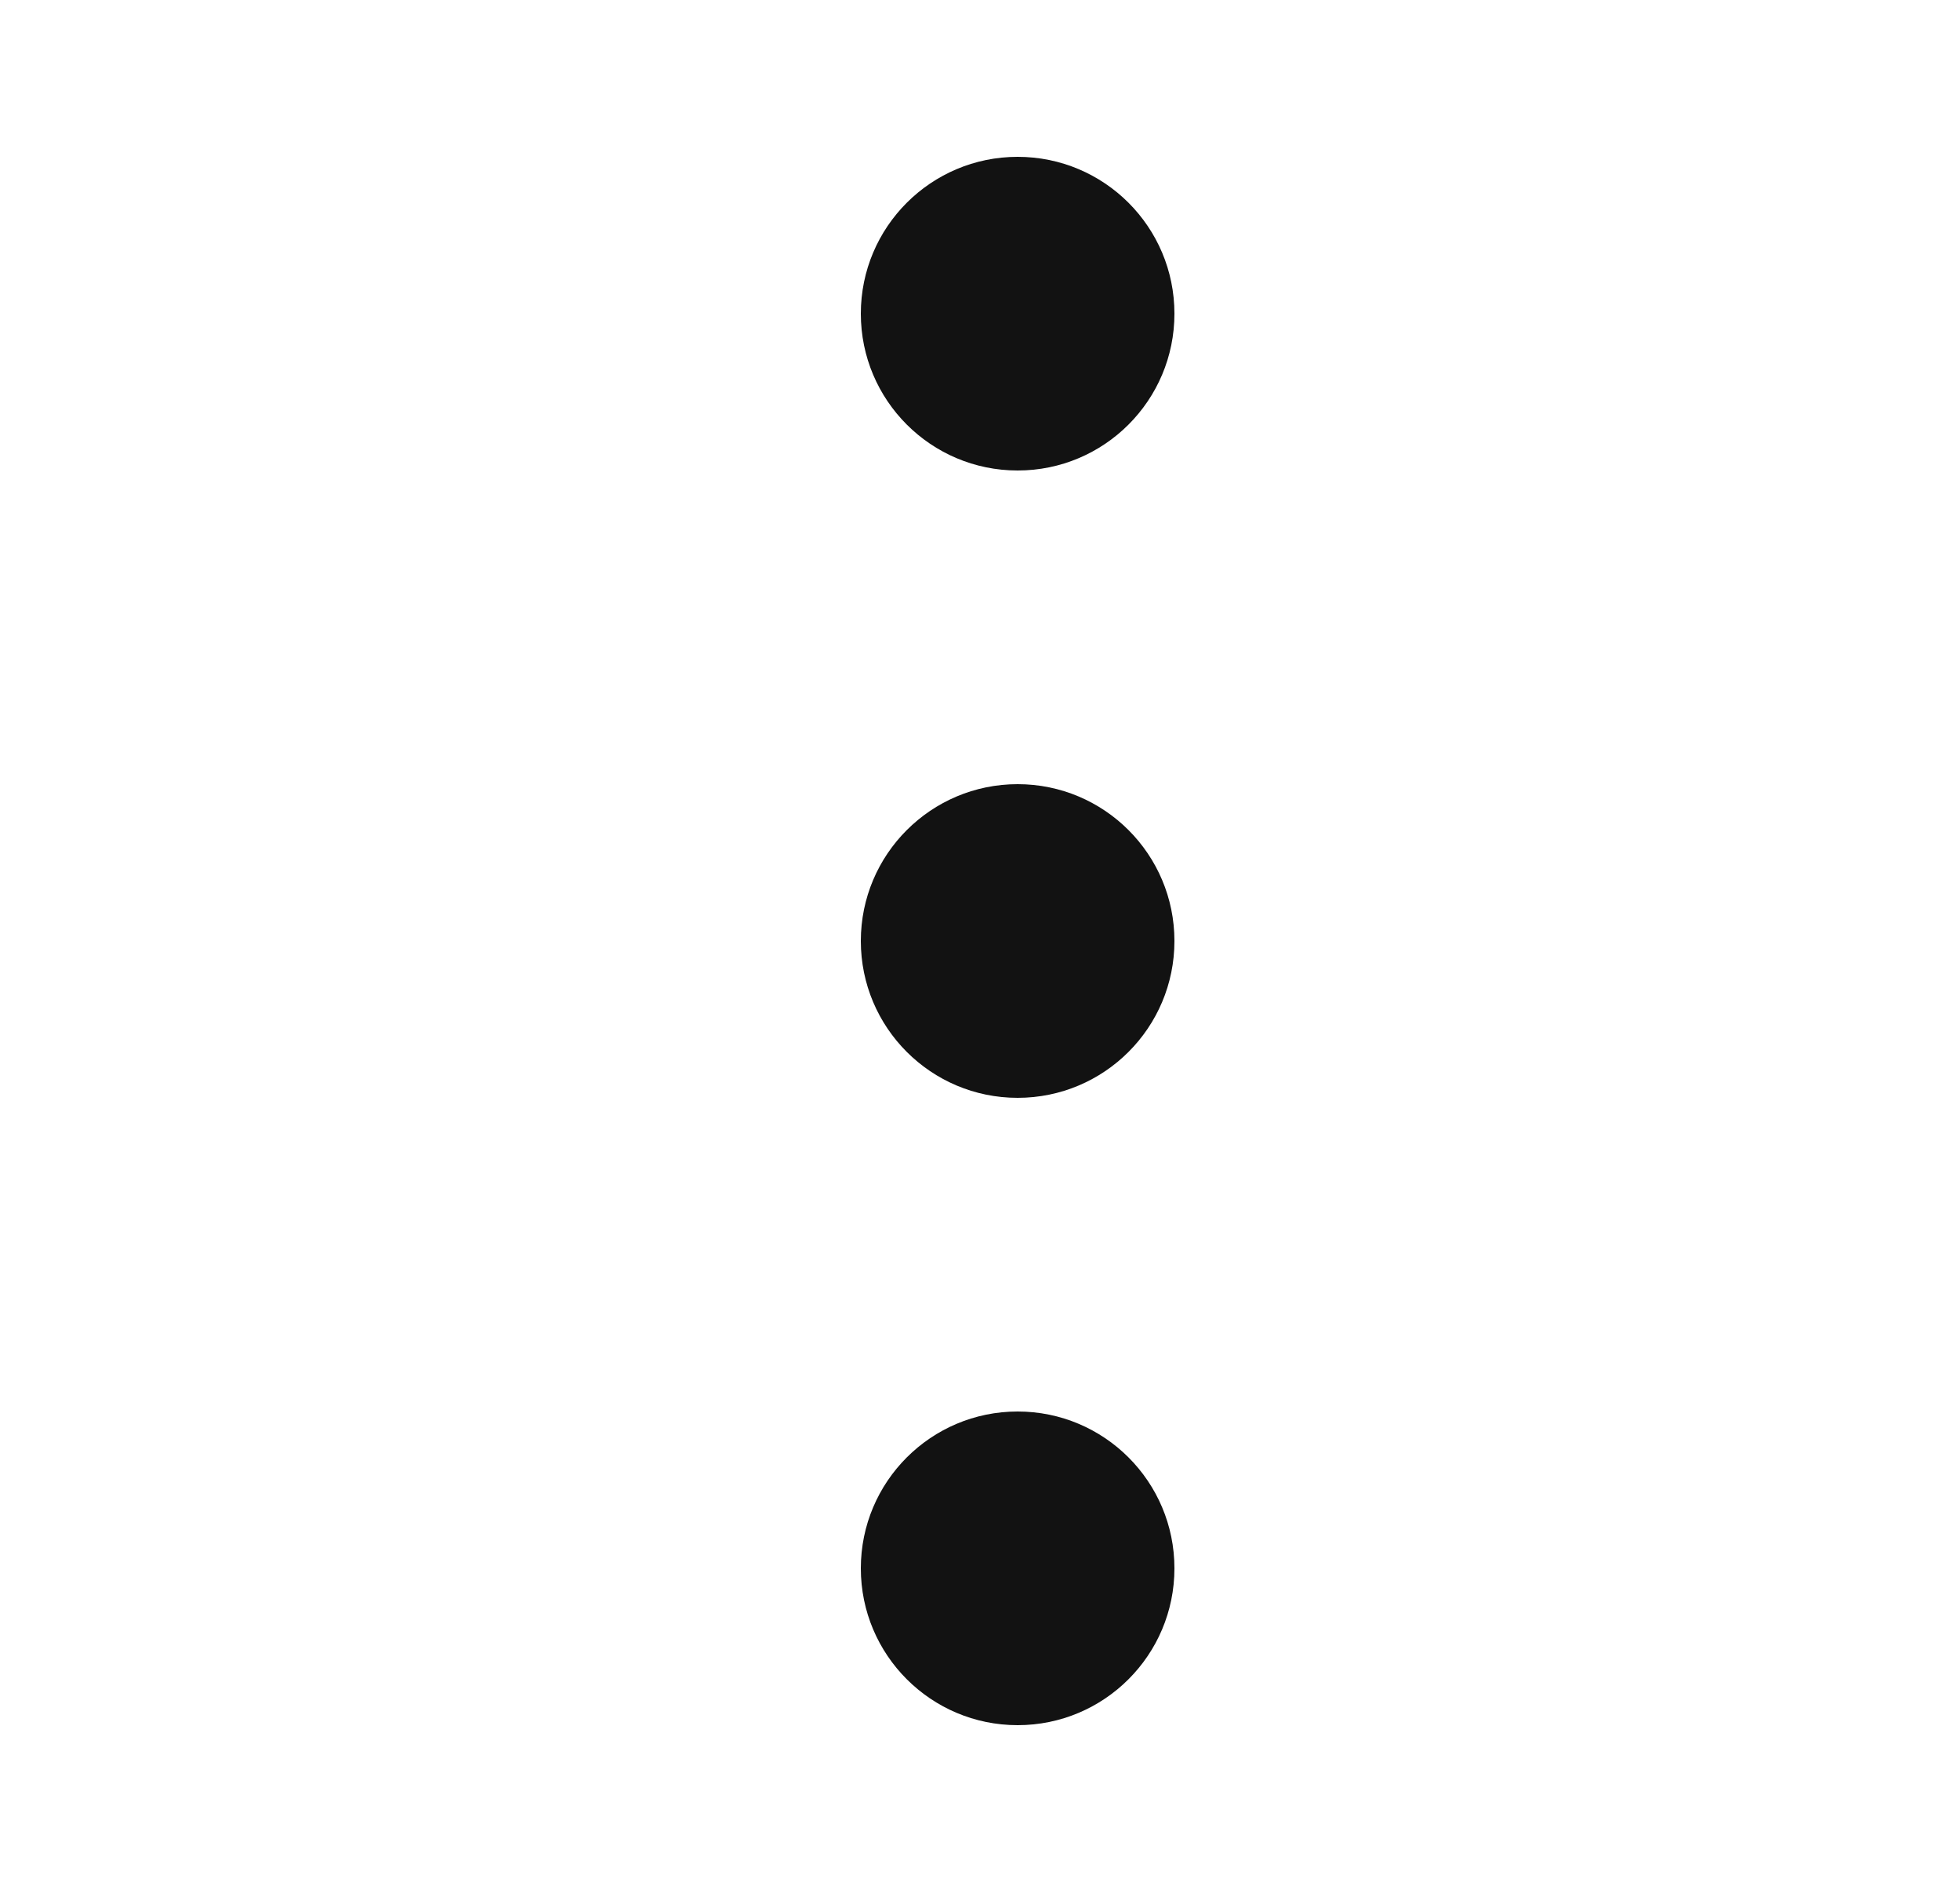 <svg width="25" height="24" viewBox="0 0 25 24" fill="none" xmlns="http://www.w3.org/2000/svg">
<path d="M14.98 4C14.98 5.105 14.085 6 12.98 6C11.876 6 10.98 5.105 10.98 4C10.98 2.895 11.876 2 12.98 2C14.085 2 14.98 2.895 14.98 4Z" fill="#121212"/>
<path d="M14.98 12C14.98 13.105 14.085 14 12.98 14C11.876 14 10.98 13.105 10.98 12C10.98 10.895 11.876 10 12.98 10C14.085 10 14.98 10.895 14.98 12Z" fill="#121212"/>
<path d="M12.98 22C14.085 22 14.98 21.105 14.98 20C14.98 18.895 14.085 18 12.98 18C11.876 18 10.98 18.895 10.98 20C10.98 21.105 11.876 22 12.98 22Z" fill="#121212"/>
</svg>
